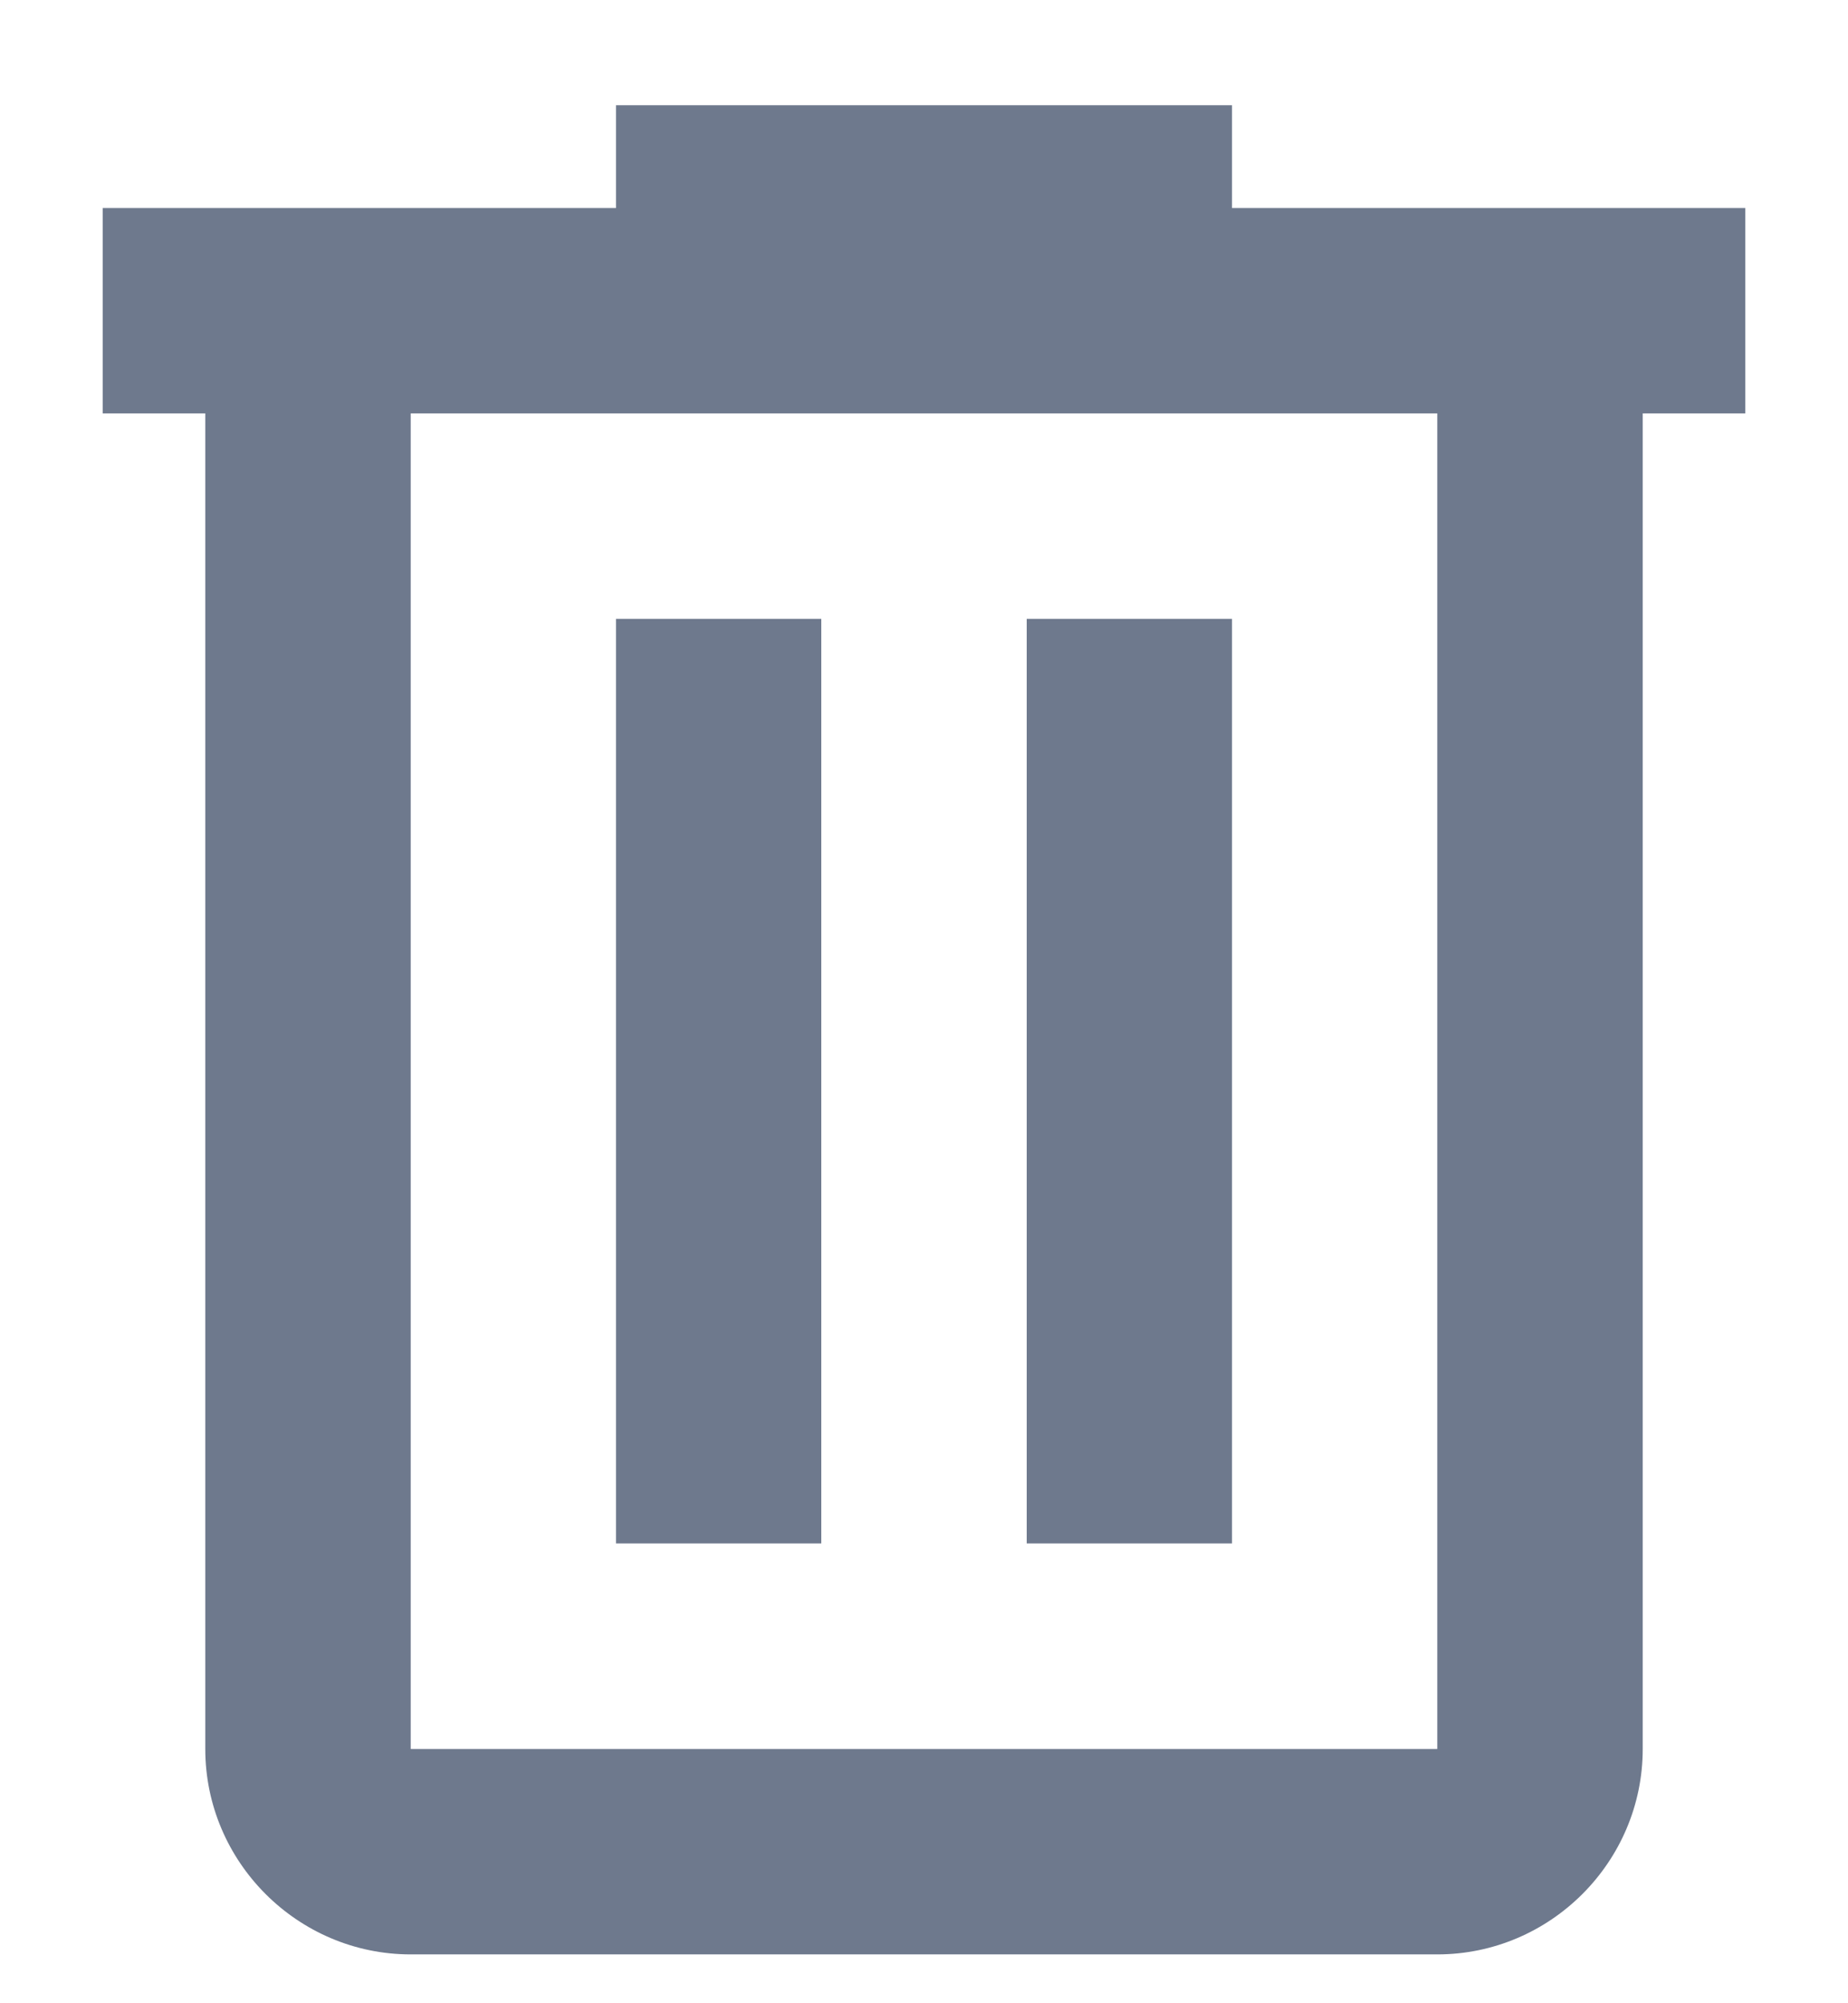 <svg width="12" height="13" viewBox="0 0 12 13" fill="none" xmlns="http://www.w3.org/2000/svg">
<path fill-rule="evenodd" clip-rule="evenodd" d="M8 0.683V1.35H11.333V2.683H10.667V11.35C10.667 12.083 10.067 12.683 9.333 12.683H2.667C1.933 12.683 1.333 12.083 1.333 11.35V2.683H0.667V1.35H4V0.683H8ZM2.667 11.35H9.333V2.683H2.667V11.35ZM4 4.016H5.333V10.016H4V4.016ZM8 4.016H6.667V10.016H8V4.016Z" fill="#6E798D"/>
</svg>
